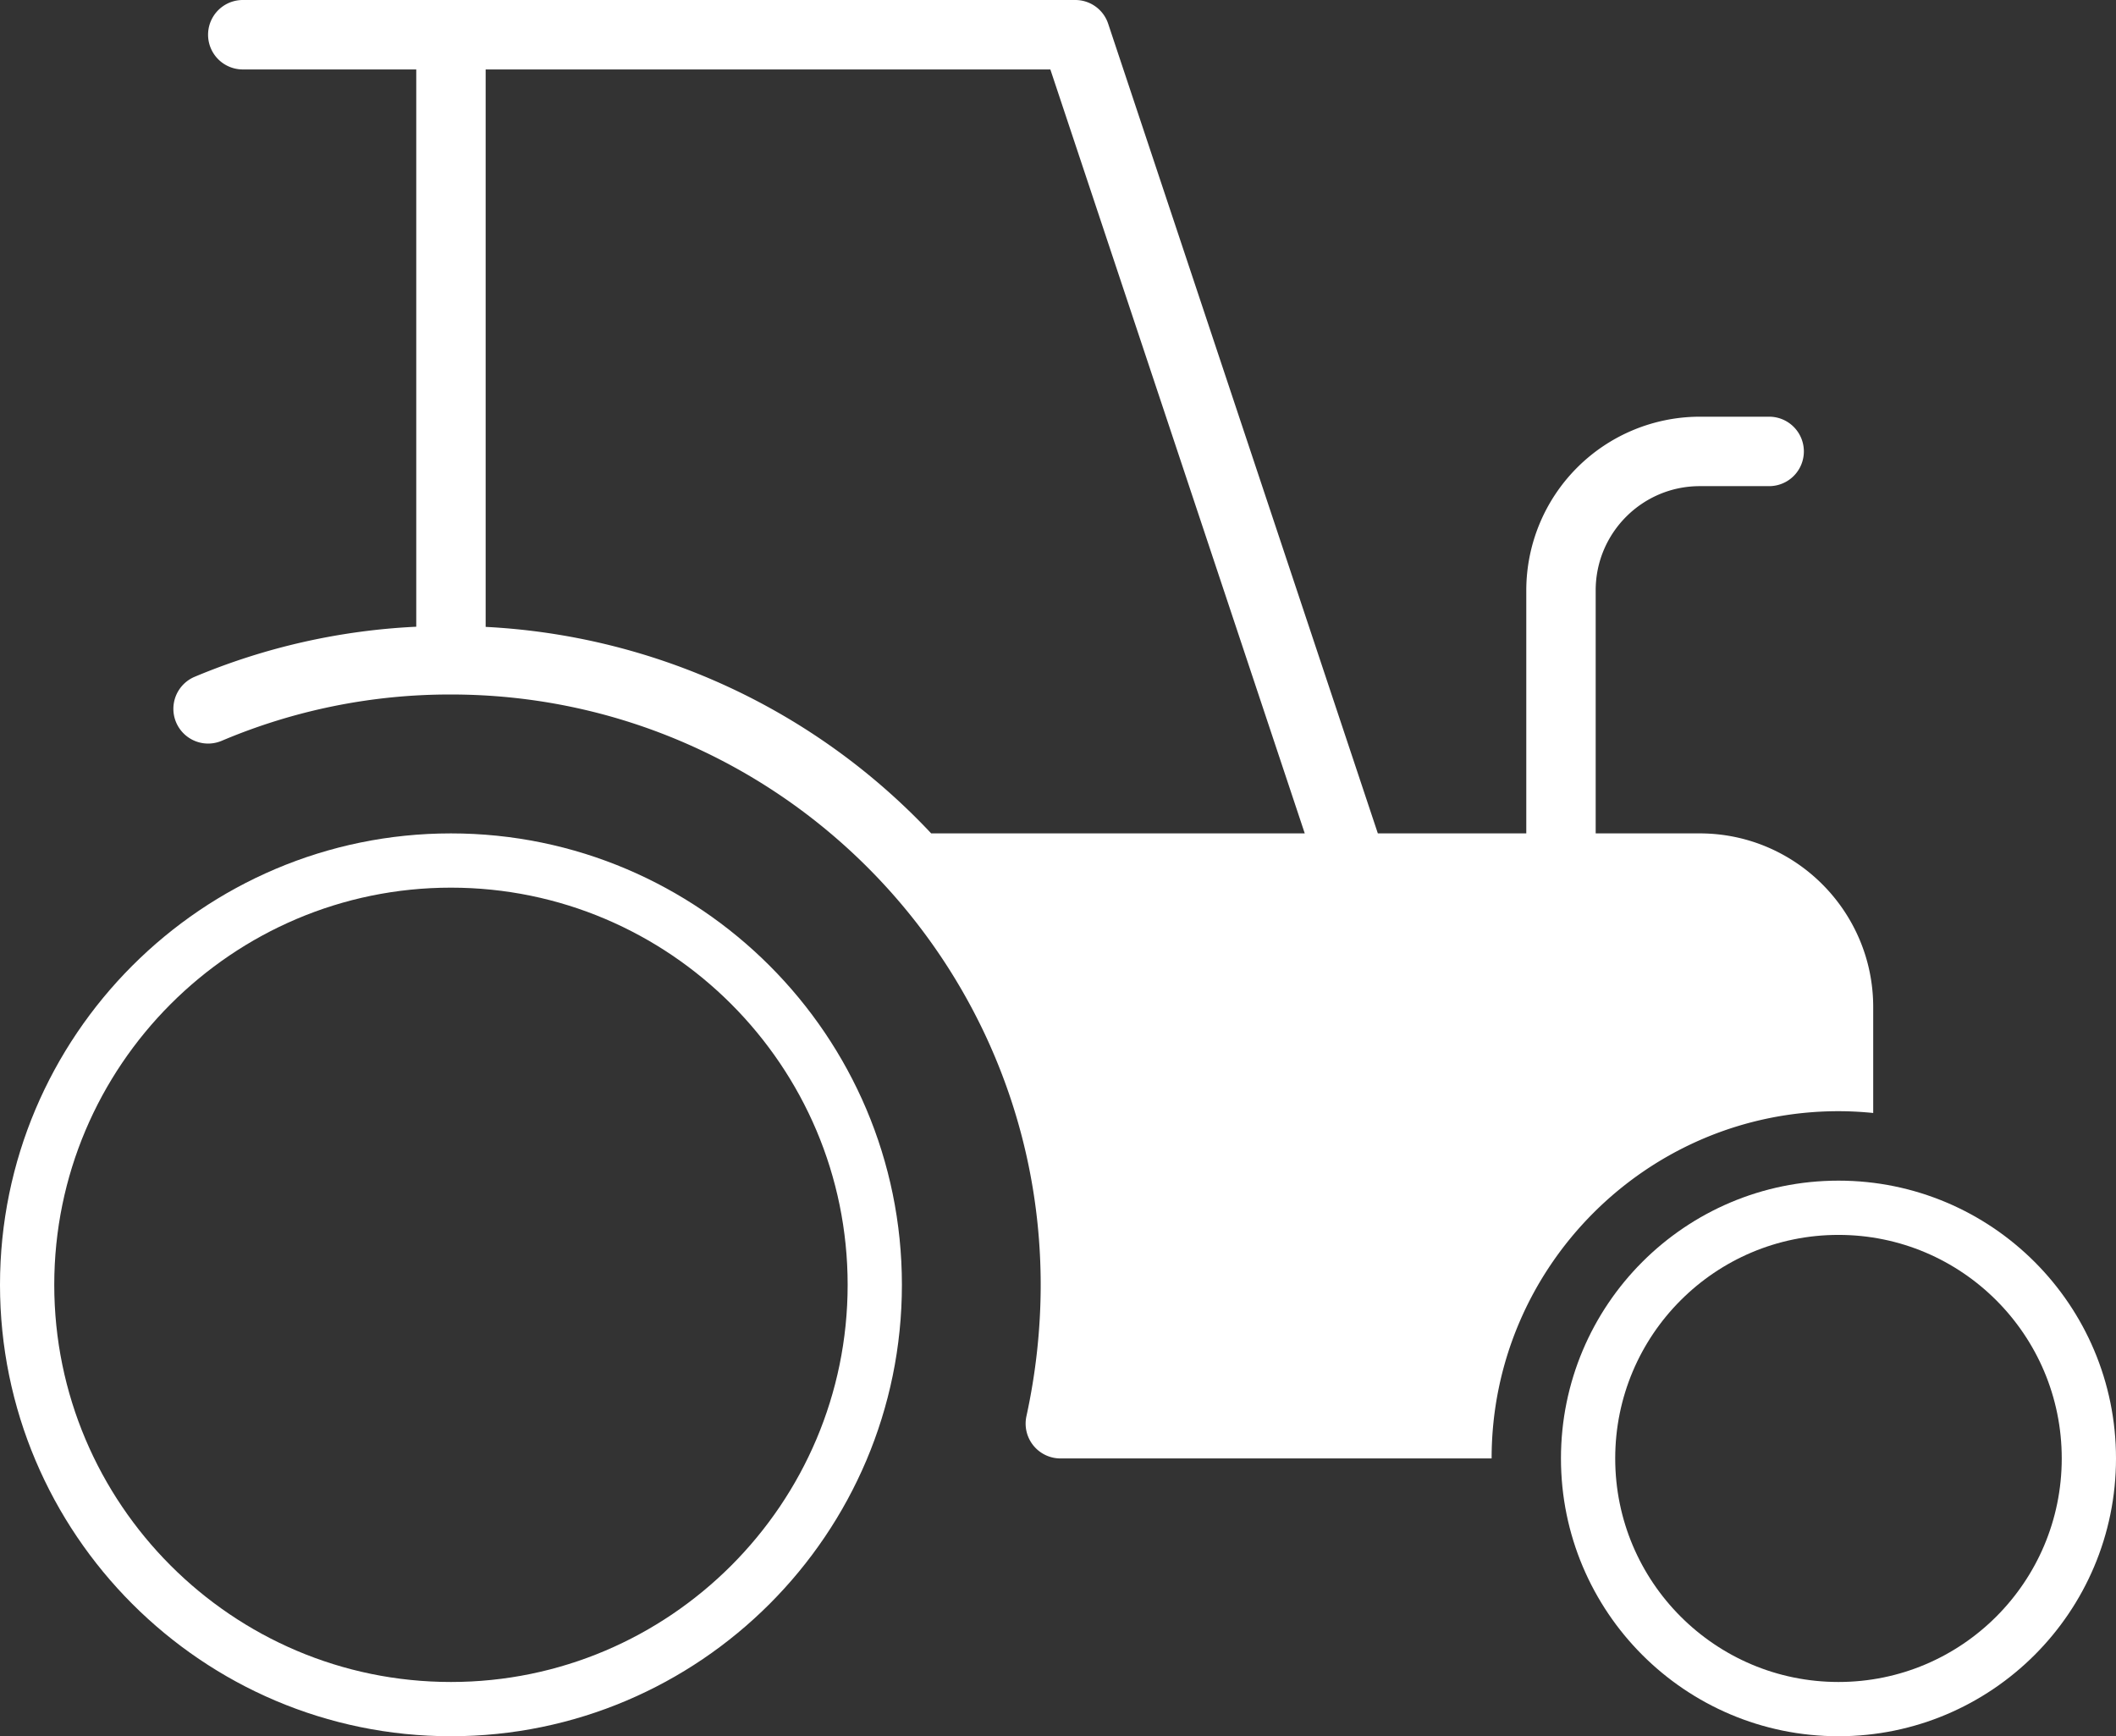 <svg xmlns="http://www.w3.org/2000/svg" width="39" height="32" viewBox="0 0 39 32">
    <rect x="0" y="0" width="39" height="32" fill="#333333" stroke="none"/>
    <g fill="none" fill-rule="nonzero">
        <path stroke="#FFF" d="M8.311 15.86C4.005 15.86.5 19.369.5 23.68s3.505 7.82 7.811 7.82c4.307 0 7.812-3.509 7.812-7.82s-3.505-7.82-7.812-7.82z"/>
        <path fill="#FFF" d="M33.885 20.48c.216 0 .43.012.64.033V18.56c0-1.764-1.434-3.2-3.197-3.2H29.41v-4.48c0-1.059.86-1.92 1.918-1.92h1.279a.64.64 0 1 0 0-1.28h-1.28a3.202 3.202 0 0 0-3.196 3.2v4.48h-2.736L20.425.438A.638.638 0 0 0 19.82 0H4.475a.64.64 0 1 0 0 1.28h3.197v10.271a12.024 12.024 0 0 0-4.085.923.64.64 0 0 0 .498 1.18 10.78 10.78 0 0 1 4.226-.854c5.994 0 10.87 4.88 10.87 10.88 0 .814-.09 1.63-.263 2.422a.642.642 0 0 0 .624.778h7.95c0-3.529 2.868-6.4 6.393-6.4zm-16.722-5.12a12.108 12.108 0 0 0-8.212-3.806V1.28h10.408l4.689 14.08h-6.885z"/>
        <ellipse cx="33.885" cy="26.88" stroke="#FFF" rx="4.615" ry="4.62"/>
    </g>
</svg>
